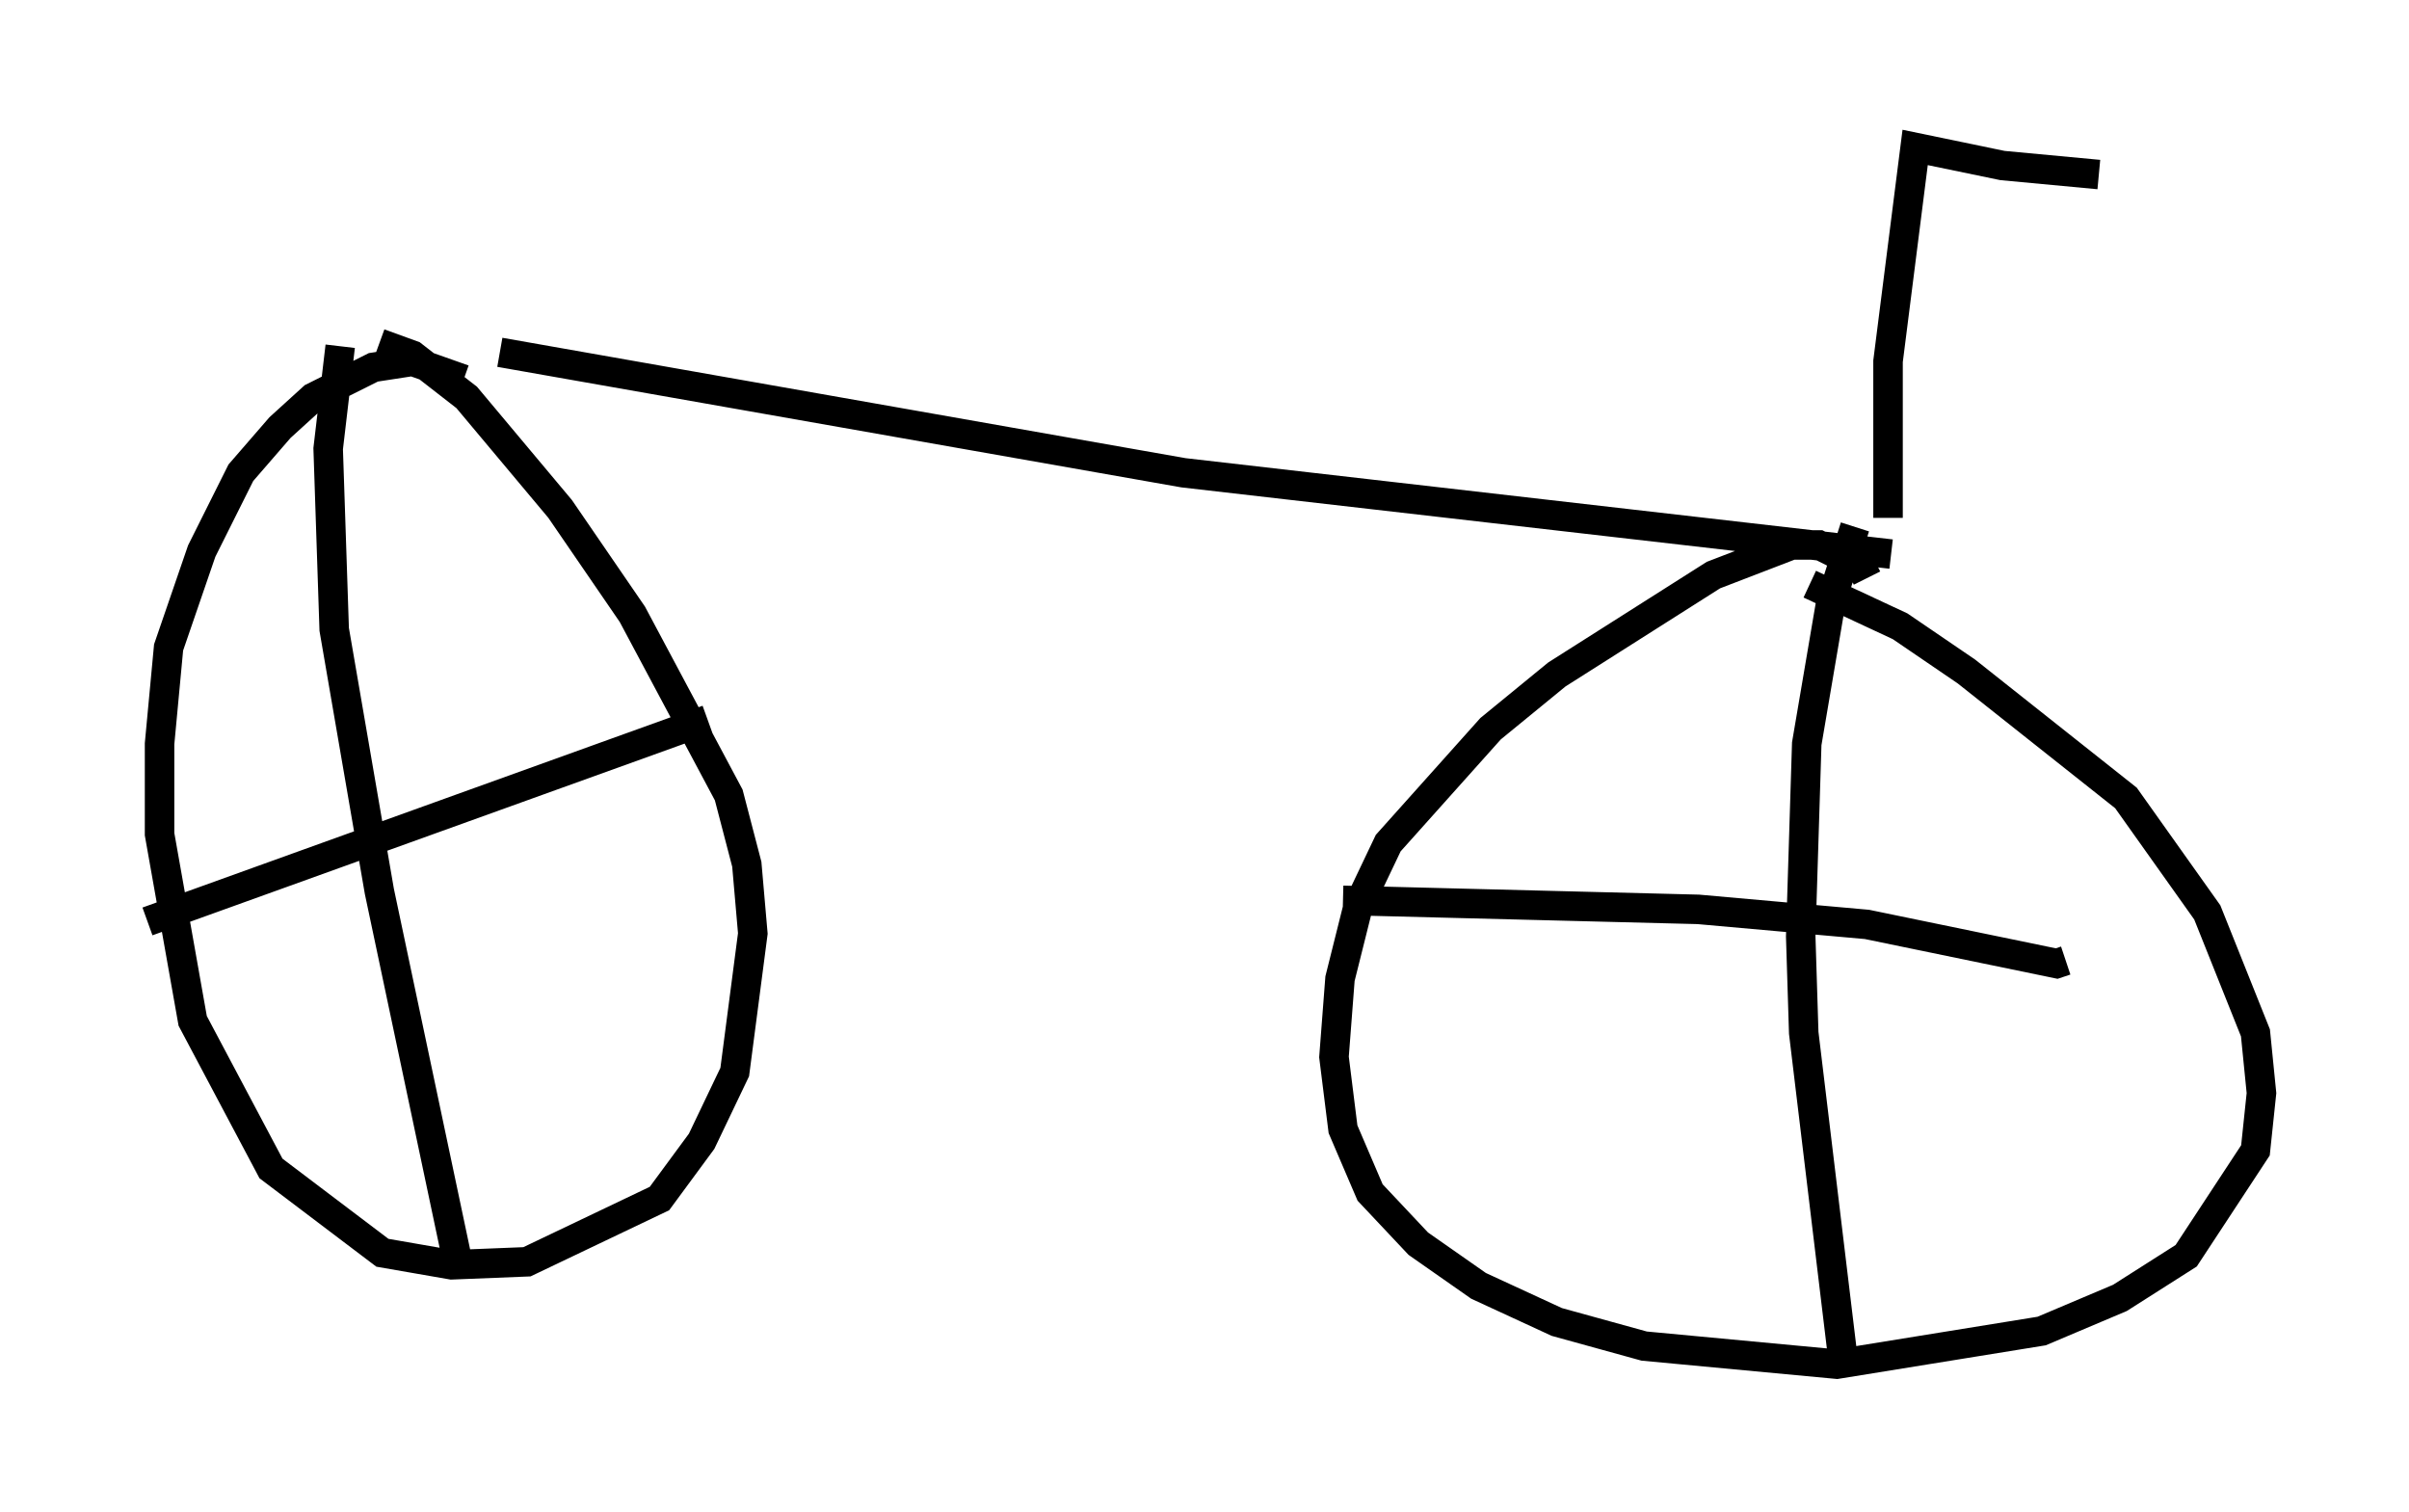 <?xml version="1.0" encoding="utf-8" ?>
<svg baseProfile="full" height="51.242" version="1.1" width="81.663" xmlns="http://www.w3.org/2000/svg" xmlns:ev="http://www.w3.org/2001/xml-events" xmlns:xlink="http://www.w3.org/1999/xlink"><defs /><rect fill="white" height="51.242" width="81.663" x="0" y="0" /><path d="M13.575, 12.248 m3.369, -0.306 l23.173, 4.083 23.99, 2.756 m-48.388, -5.921 l-1.735, -0.613 -1.327, 0.204 l-2.042, 1.021 -1.123, 1.021 l-1.327, 1.531 -1.327, 2.654 l-1.123, 3.267 -0.306, 3.267 l0.0, 3.063 1.123, 6.329 l2.654, 5.002 3.777, 2.858 l2.348, 0.408 2.552, -0.102 l4.492, -2.144 1.429, -1.94 l1.123, -2.348 0.613, -4.696 l-0.204, -2.348 -0.613, -2.348 l-3.267, -6.125 -2.45, -3.573 l-3.165, -3.777 -1.838, -1.429 l-1.123, -0.408 m-1.327, 0.102 l-0.408, 3.471 0.204, 6.125 l1.531, 8.881 2.654, 12.556 m-10.515, -11.536 l18.988, -6.84 m39.303, -4.798 l-0.204, -0.408 -1.429, -0.715 l-0.919, 0.0 -2.654, 1.021 l-5.308, 3.369 -2.246, 1.838 l-3.471, 3.879 -1.021, 2.144 l-0.613, 2.45 -0.204, 2.654 l0.306, 2.45 0.919, 2.144 l1.633, 1.735 2.042, 1.429 l2.654, 1.225 2.96, 0.817 l6.533, 0.613 6.942, -1.123 l2.654, -1.123 2.246, -1.429 l2.348, -3.573 0.204, -1.94 l-0.204, -2.042 -1.633, -4.083 l-2.756, -3.879 -5.41, -4.288 l-2.246, -1.531 -3.063, -1.429 m1.531, -1.94 l-0.817, 2.552 -0.817, 4.798 l-0.204, 6.533 0.102, 3.267 l1.327, 11.025 m-16.946, -15.517 l12.046, 0.306 5.717, 0.51 l6.431, 1.327 0.306, -0.102 m-6.023, -15.006 l0.0, -5.308 0.919, -7.248 l2.96, 0.613 3.267, 0.306 " fill="none" stroke="black" stroke-width="1" /></svg>